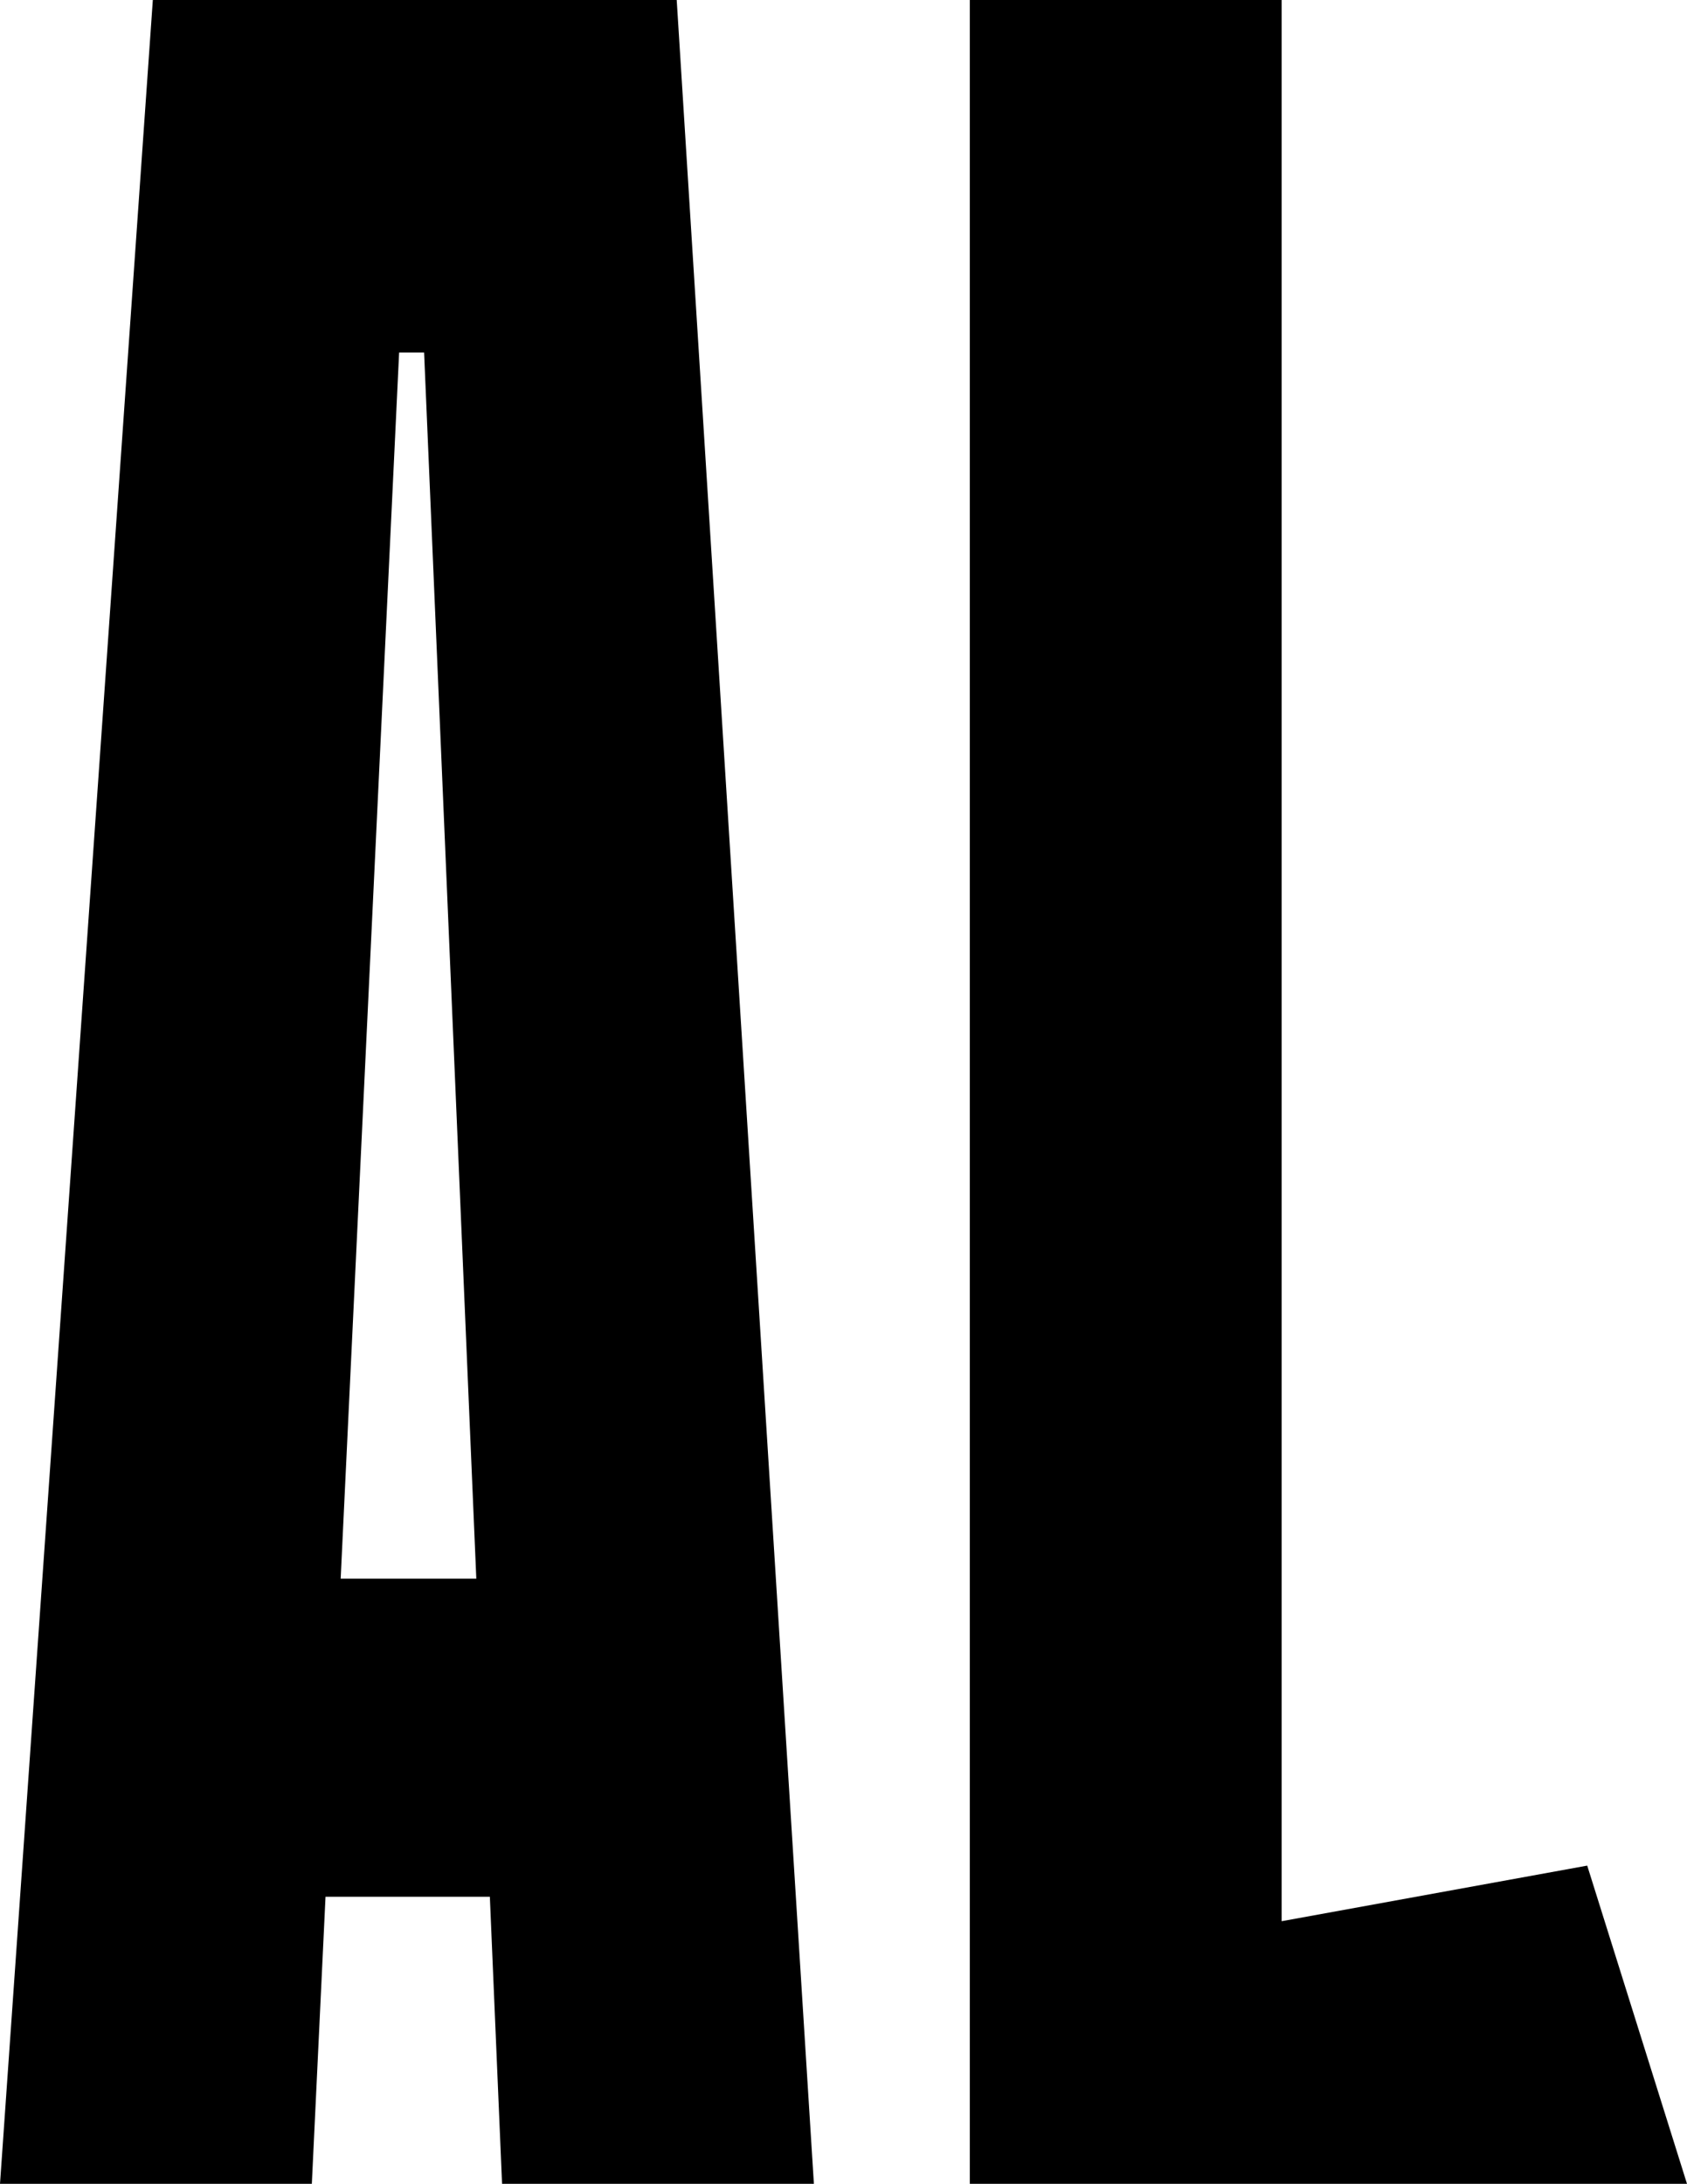 <?xml version="1.0" encoding="UTF-8"?>
<svg id="_Слой_1" data-name="Слой 1" xmlns="http://www.w3.org/2000/svg" viewBox="0 0 240.42 311.08">
  <defs>
    <style>
      .cls-1 {
        fill: #000;
        stroke-width: 0px;
      }
    </style>
  </defs>
  <path class="cls-1" d="M21.78,0L0,311.08h44.44l1.95-40.89h23.42l1.74,40.89h44.44L96.44,0H21.78ZM48.55,224.87l8.33-174.65h3.56l7.44,174.65h-19.32Z"/>
  <polygon class="cls-1" points="226.2 265.75 182.65 273.67 182.65 0 138.21 0 138.21 281.75 138.21 311.08 182.65 311.08 240.42 311.08 226.2 265.75"/>
</svg>